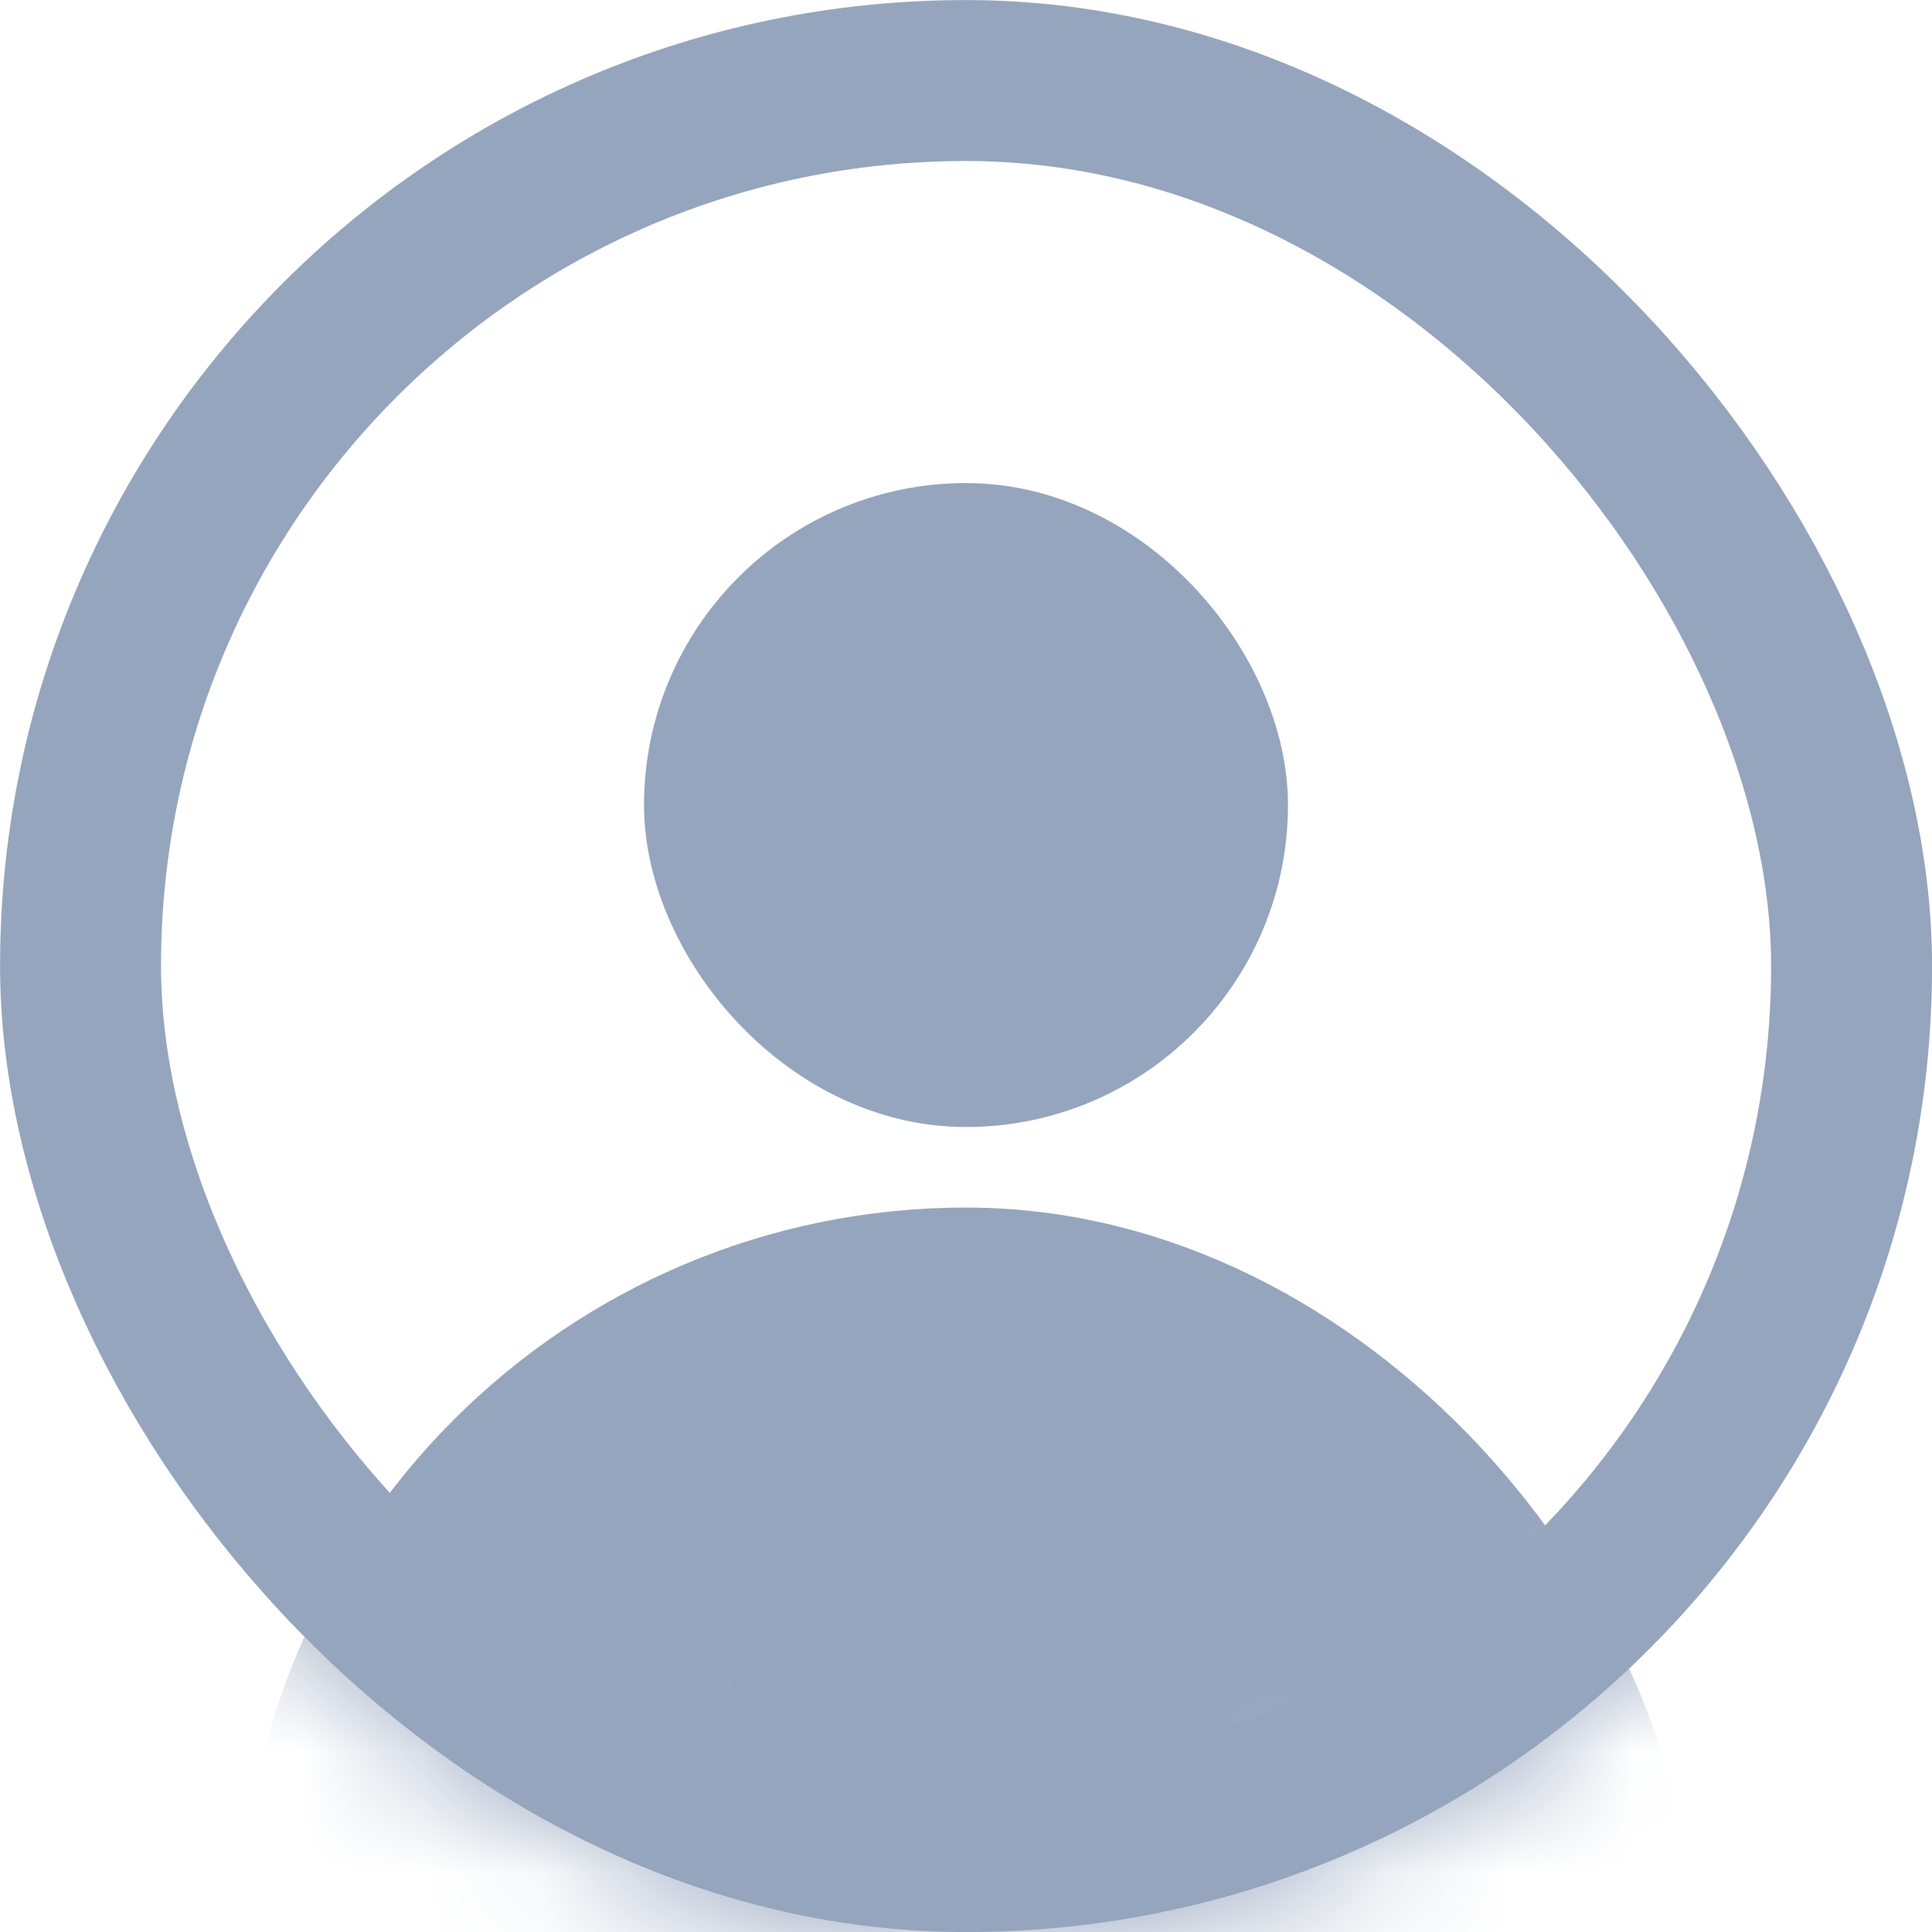 <svg width="16" height="16" viewBox="0 0 16 16" fill="none" xmlns="http://www.w3.org/2000/svg">
    <rect x="0.667" y="0.667" width="14.667" height="14.667" rx="7.333" stroke="#96A5BE" stroke-width="1.333"/>
    <mask id="mask0" mask-type="alpha" maskUnits="userSpaceOnUse" x="0" y="0" width="16" height="16">
        <rect x="0.667" y="0.667" width="14.667" height="14.667" rx="7.333" fill="white" stroke="white" stroke-width="1.333"/>
    </mask>
    <g mask="url(#mask0)">
        <rect x="2.667" y="10.667" width="10.667" height="10.667" rx="5.333" fill="#96A5BE" stroke="#96A5BE" stroke-width="1.333"/>
        <rect x="6" y="4.667" width="4" height="4" rx="2" fill="#96A5BE" stroke="#96A5BE" stroke-width="1.333"/>
    </g>
</svg>

